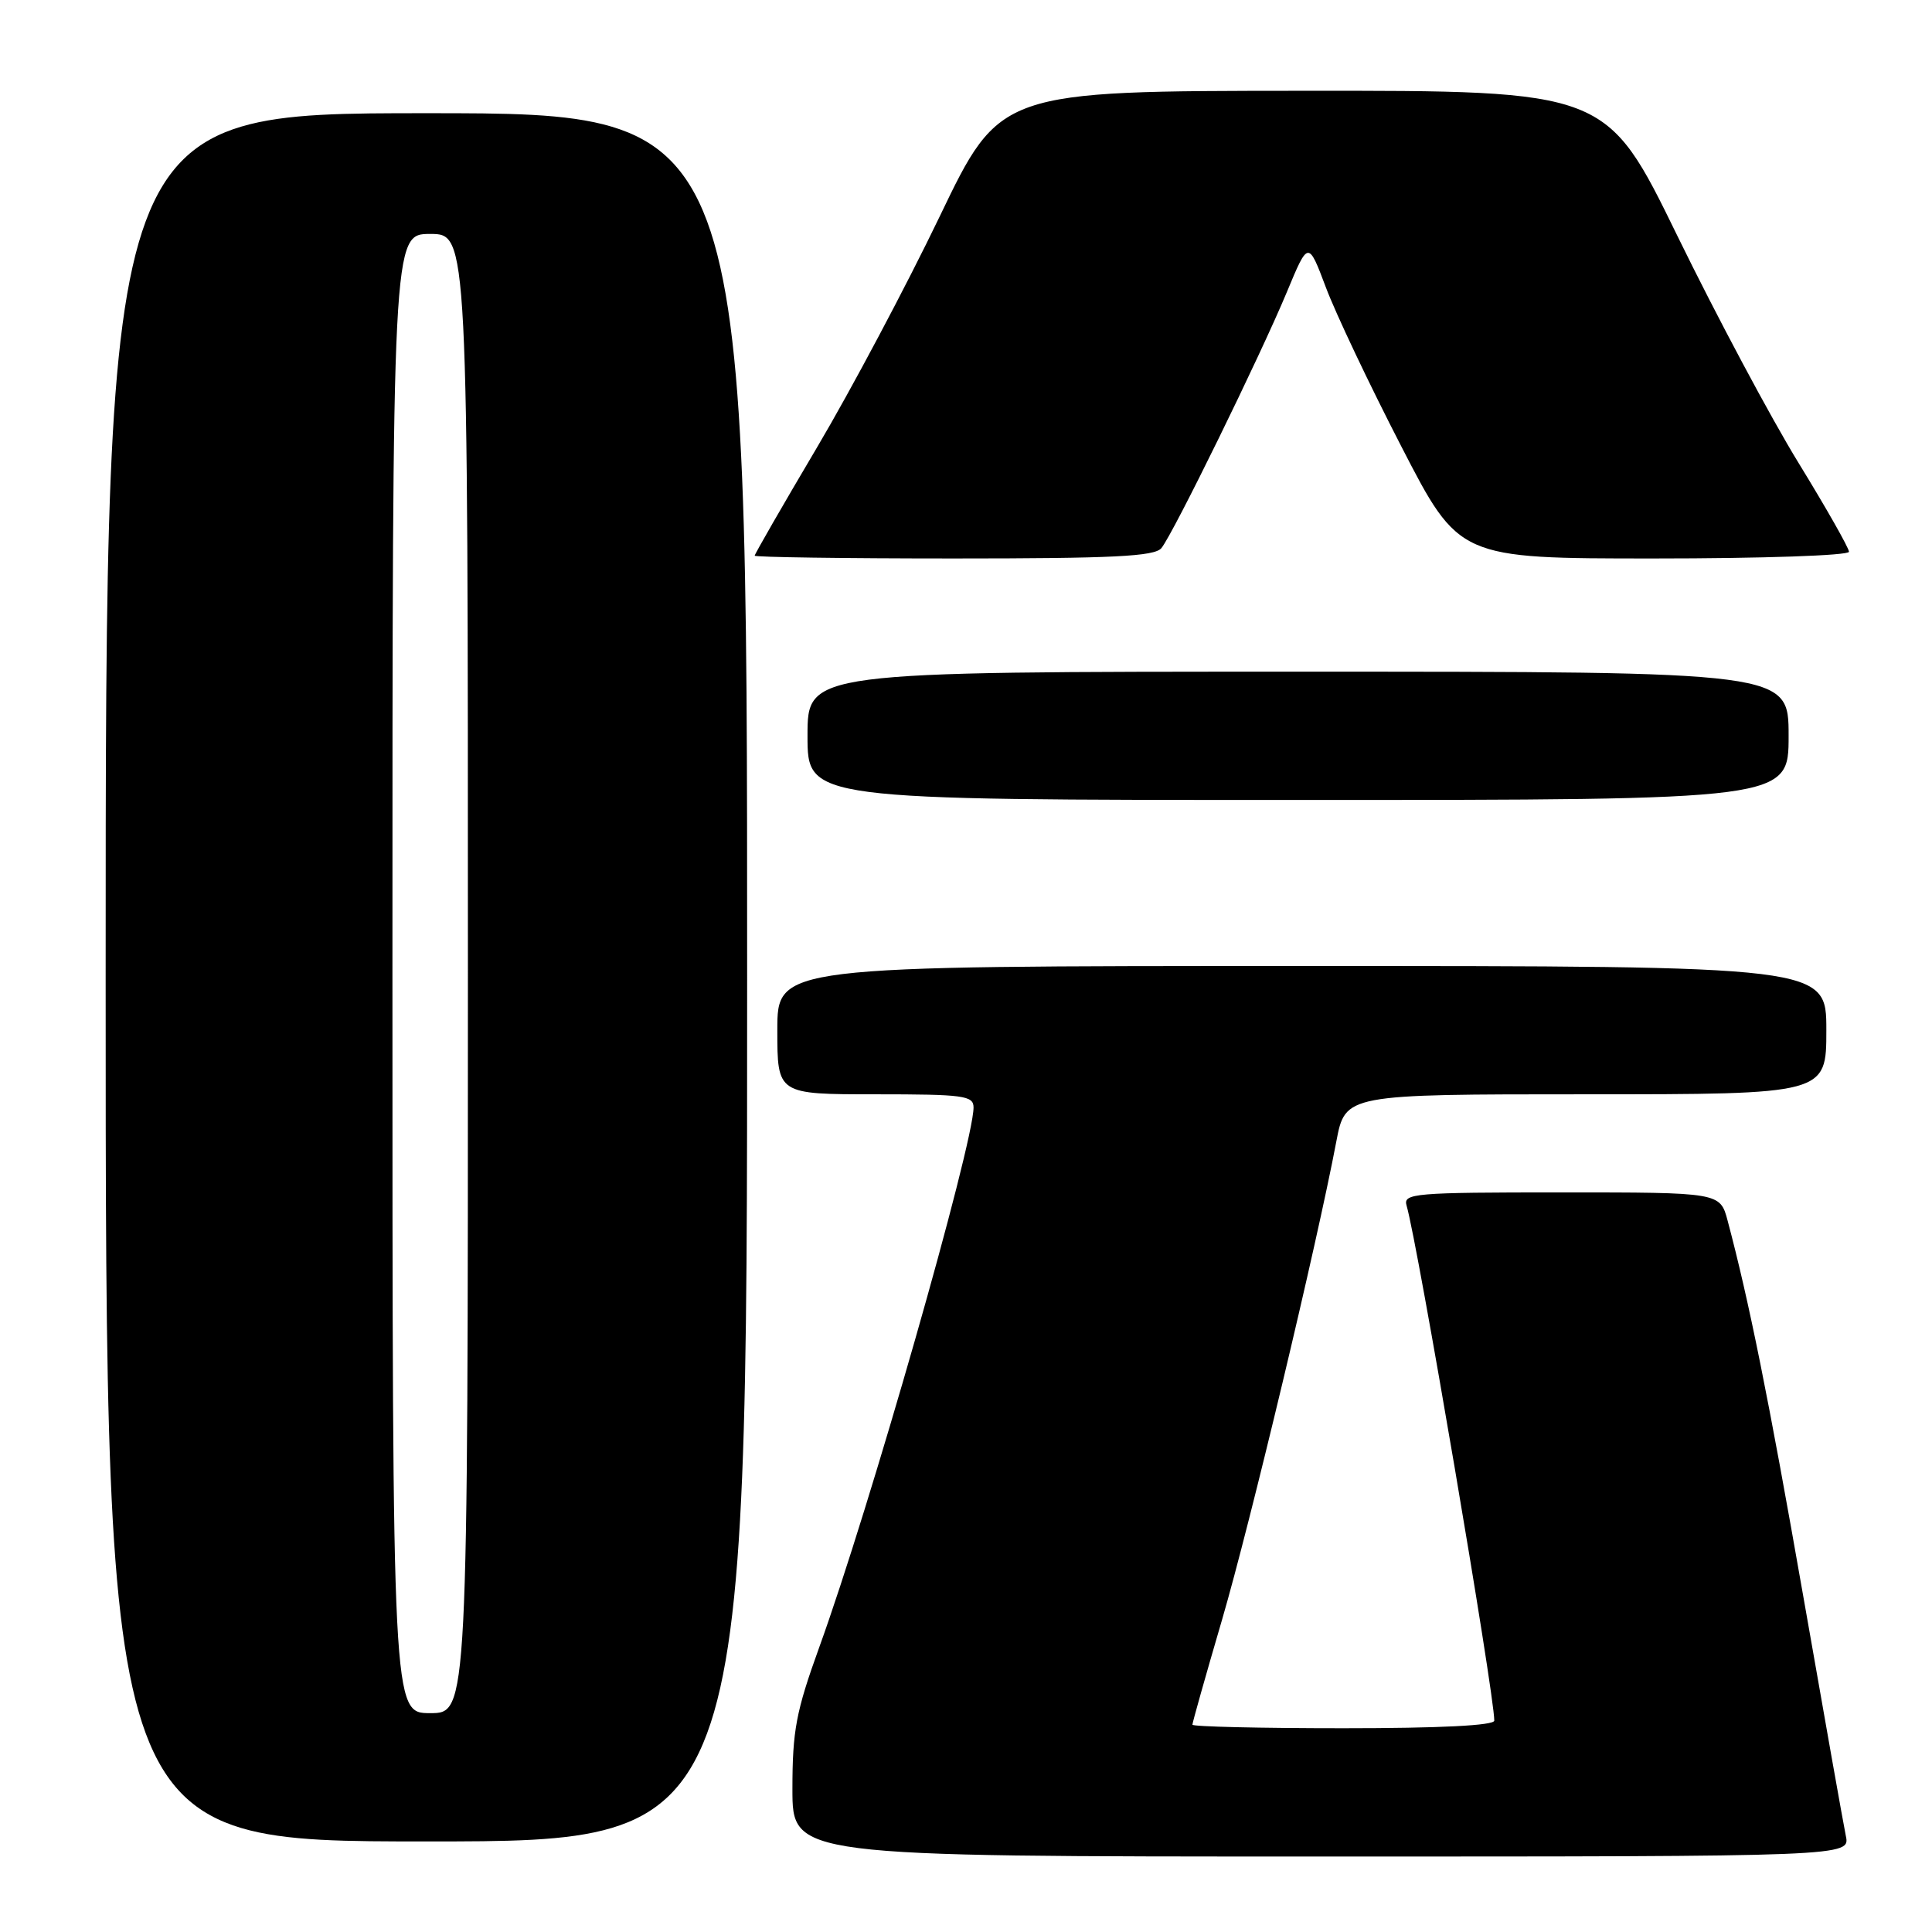 <?xml version="1.0" encoding="UTF-8" standalone="no"?>
<!DOCTYPE svg PUBLIC "-//W3C//DTD SVG 1.1//EN" "http://www.w3.org/Graphics/SVG/1.1/DTD/svg11.dtd" >
<svg xmlns="http://www.w3.org/2000/svg" xmlns:xlink="http://www.w3.org/1999/xlink" version="1.1" viewBox="0 0 256 256">
 <g >
 <path fill="currentColor"
d=" M 244.58 243.25 C 244.27 241.74 241.73 227.45 238.94 211.50 C 234.33 185.19 231.75 172.38 228.92 161.75 C 227.92 158.00 227.92 158.00 206.89 158.00 C 187.34 158.00 185.90 158.12 186.38 159.75 C 187.84 164.72 198.00 224.38 198.00 227.99 C 198.00 228.64 190.75 229.00 178.00 229.00 C 167.00 229.00 158.00 228.79 158.00 228.53 C 158.00 228.27 159.77 221.99 161.94 214.58 C 165.65 201.88 174.46 165.02 177.07 151.25 C 178.26 145.00 178.26 145.00 210.13 145.00 C 242.00 145.00 242.00 145.00 242.00 136.50 C 242.00 128.00 242.00 128.00 172.50 128.00 C 103.00 128.00 103.00 128.00 103.00 136.50 C 103.00 145.00 103.00 145.00 116.00 145.00 C 127.72 145.00 129.00 145.17 129.00 146.75 C 128.98 151.69 115.19 199.96 108.54 218.31 C 105.48 226.78 105.00 229.31 105.00 237.05 C 105.00 246.00 105.00 246.00 175.08 246.00 C 245.16 246.00 245.16 246.00 244.58 243.25 Z  M 99.00 129.50 C 99.00 15.00 99.00 15.00 56.50 15.00 C 14.00 15.00 14.00 15.00 14.00 129.50 C 14.00 244.00 14.00 244.00 56.50 244.00 C 99.00 244.00 99.00 244.00 99.00 129.50 Z  M 237.00 97.50 C 237.00 89.00 237.00 89.00 172.00 89.00 C 107.00 89.00 107.00 89.00 107.00 97.50 C 107.00 106.00 107.00 106.00 172.00 106.00 C 237.00 106.00 237.00 106.00 237.00 97.50 Z  M 153.89 72.63 C 155.42 70.78 166.99 47.17 170.52 38.69 C 173.35 31.88 173.35 31.88 175.69 38.09 C 176.97 41.51 181.47 50.99 185.68 59.15 C 193.33 74.00 193.33 74.00 219.17 74.00 C 233.49 74.00 245.00 73.61 245.00 73.11 C 245.00 72.63 242.00 67.34 238.33 61.36 C 234.66 55.39 227.43 41.84 222.26 31.25 C 212.86 12.00 212.86 12.00 172.68 12.03 C 132.50 12.05 132.50 12.05 124.50 28.71 C 120.10 37.86 112.79 51.63 108.25 59.30 C 103.71 66.97 100.00 73.42 100.00 73.63 C 100.00 73.83 111.87 74.00 126.38 74.00 C 147.49 74.00 152.98 73.73 153.89 72.63 Z  M 52.00 129.00 C 52.00 31.00 52.00 31.00 57.00 31.00 C 62.00 31.00 62.00 31.00 62.00 129.00 C 62.00 227.00 62.00 227.00 57.00 227.00 C 52.00 227.00 52.00 227.00 52.00 129.00 Z "/>
</g>
</svg>
